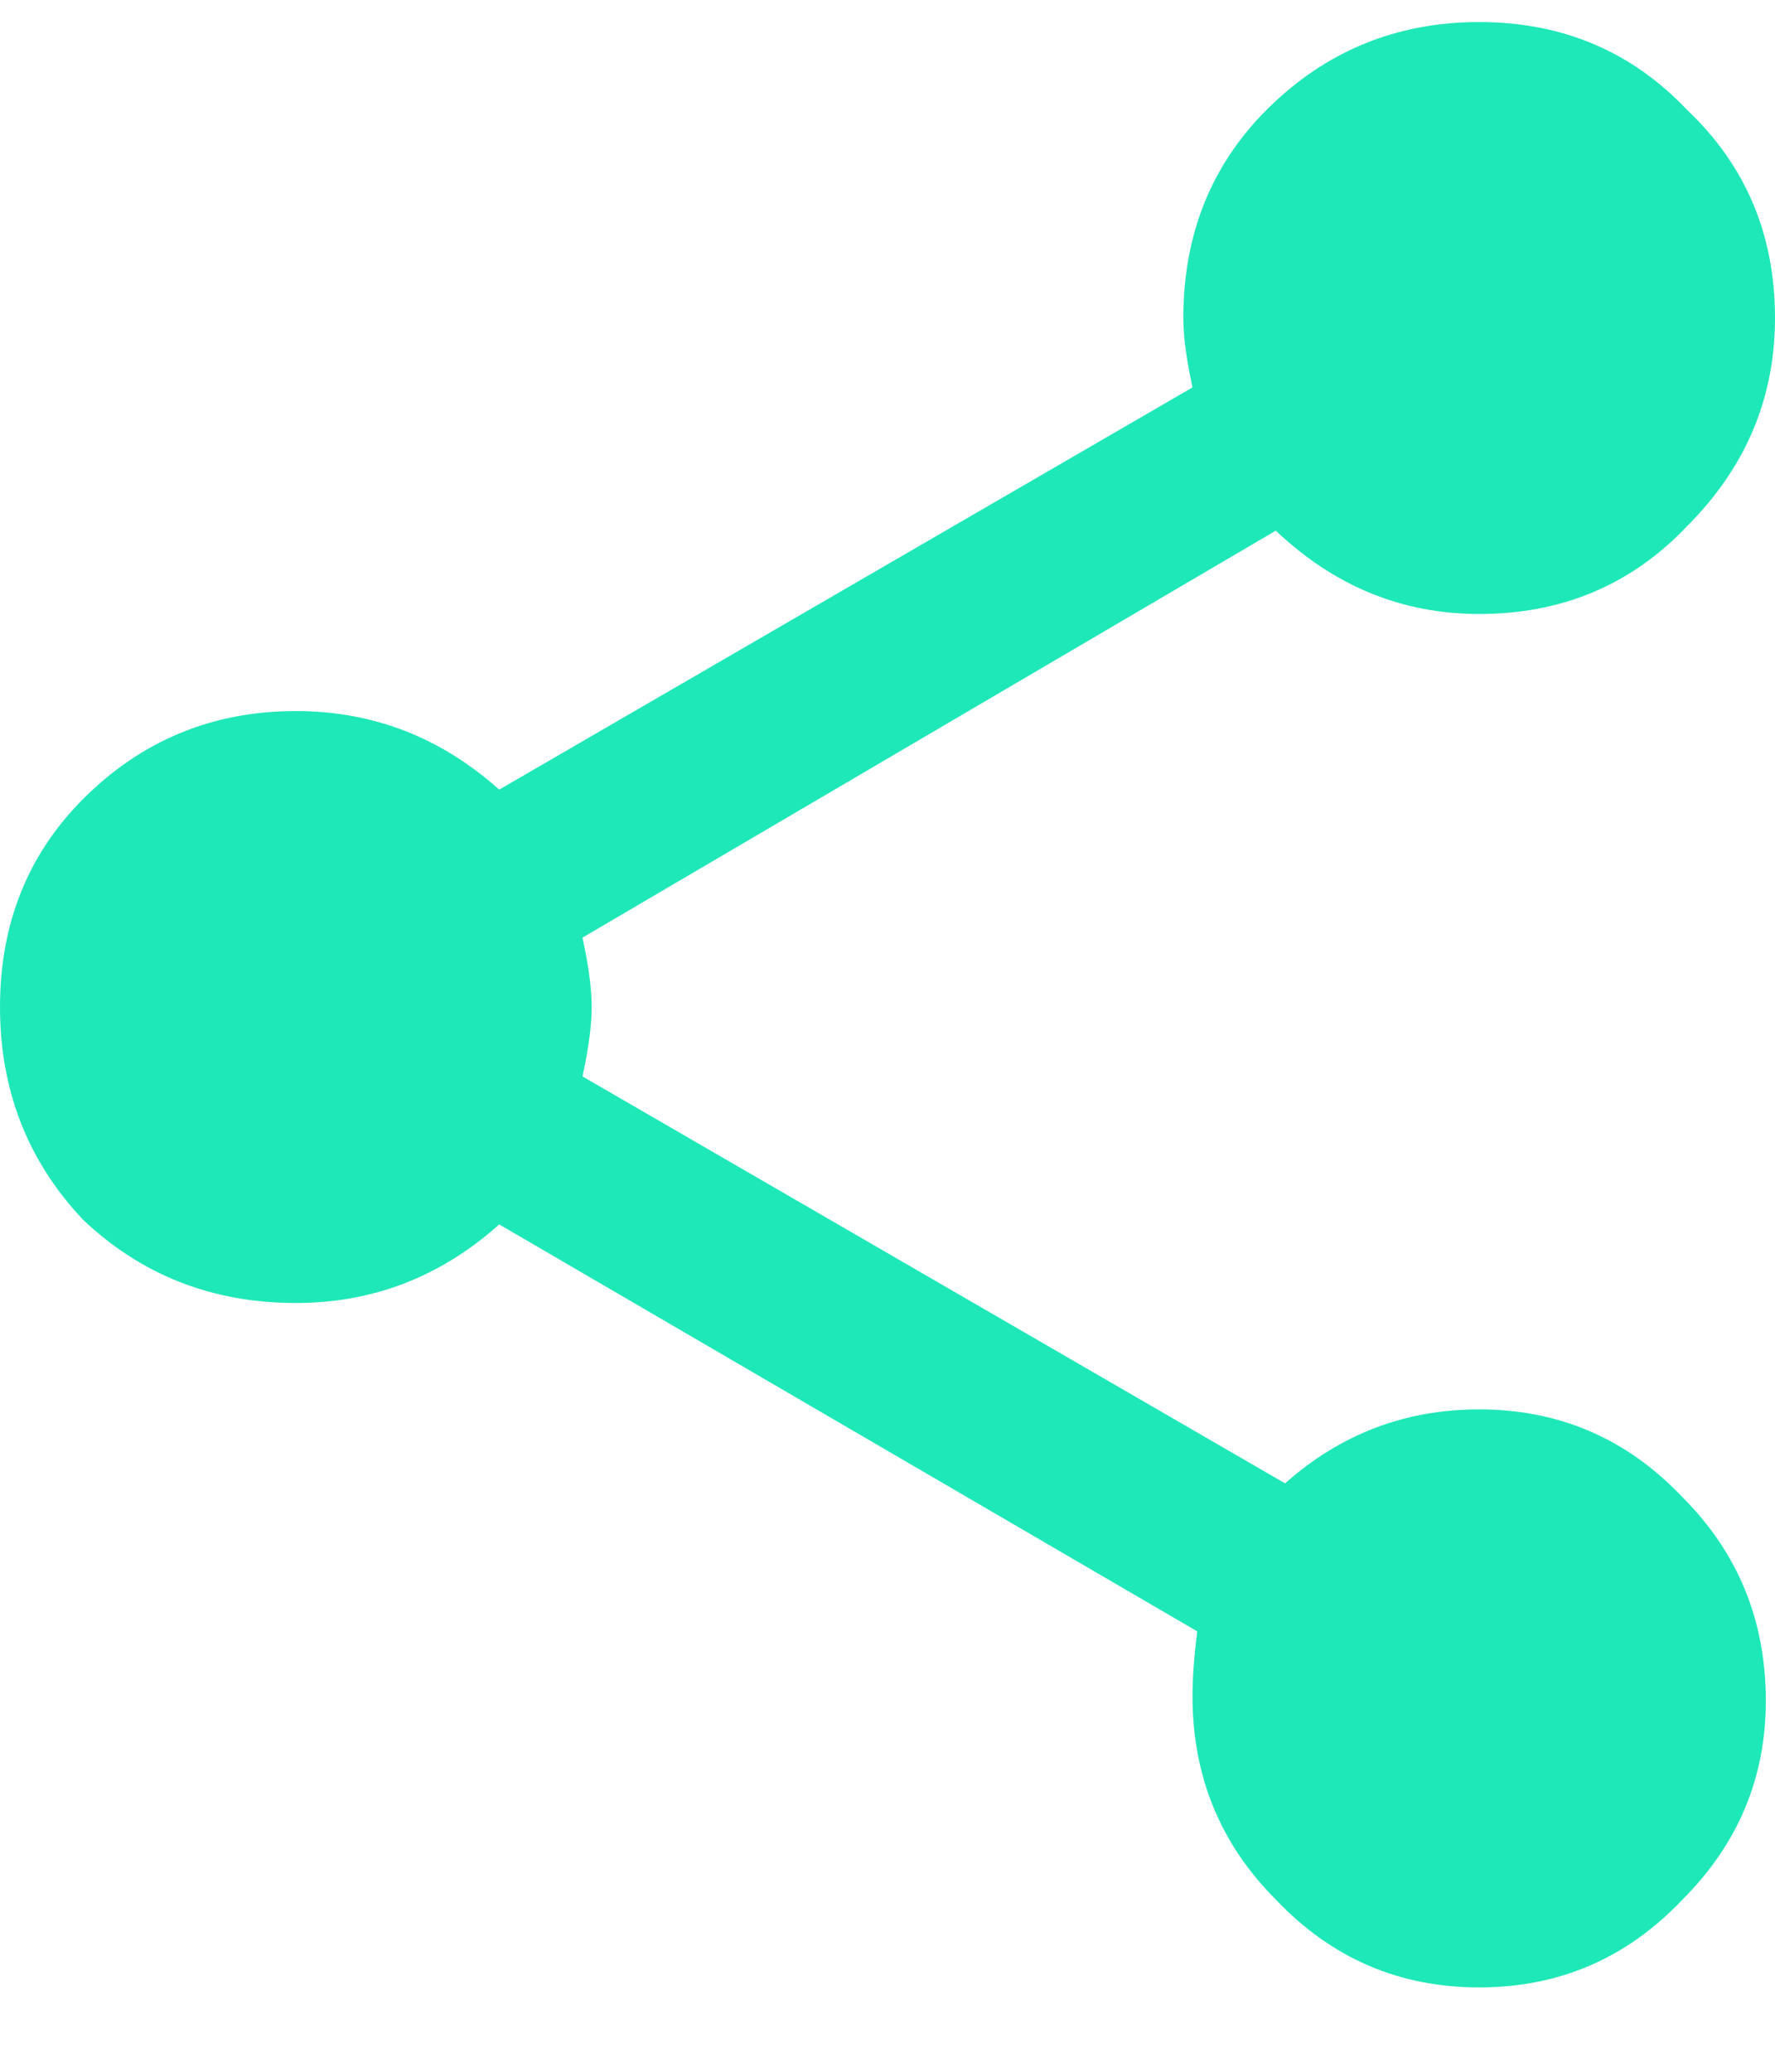<svg width="12" height="14" viewBox="0 0 12 14" fill="none" xmlns="http://www.w3.org/2000/svg">
<path d="M10 9.524C10.542 9.524 11 9.722 11.375 10.118C11.75 10.493 11.938 10.951 11.938 11.493C11.938 12.014 11.75 12.461 11.375 12.836C11 13.232 10.542 13.43 10 13.43C9.458 13.43 9 13.232 8.625 12.836C8.25 12.461 8.062 12.003 8.062 11.461C8.062 11.336 8.073 11.191 8.094 11.024L3.375 8.274C2.979 8.628 2.521 8.805 2 8.805C1.438 8.805 0.958 8.618 0.562 8.243C0.188 7.847 0 7.368 0 6.805C0 6.243 0.188 5.774 0.562 5.399C0.958 5.003 1.438 4.805 2 4.805C2.521 4.805 2.979 4.982 3.375 5.336L8.062 2.618C8.021 2.43 8 2.274 8 2.149C8 1.586 8.188 1.118 8.562 0.743C8.958 0.347 9.438 0.149 10 0.149C10.562 0.149 11.031 0.347 11.406 0.743C11.802 1.118 12 1.586 12 2.149C12 2.691 11.802 3.159 11.406 3.555C11.031 3.951 10.562 4.149 10 4.149C9.479 4.149 9.021 3.961 8.625 3.586L3.938 6.336C3.979 6.524 4 6.68 4 6.805C4 6.93 3.979 7.086 3.938 7.274L8.688 10.024C9.062 9.691 9.5 9.524 10 9.524Z" fill="#1EE8B7"/>
</svg>
